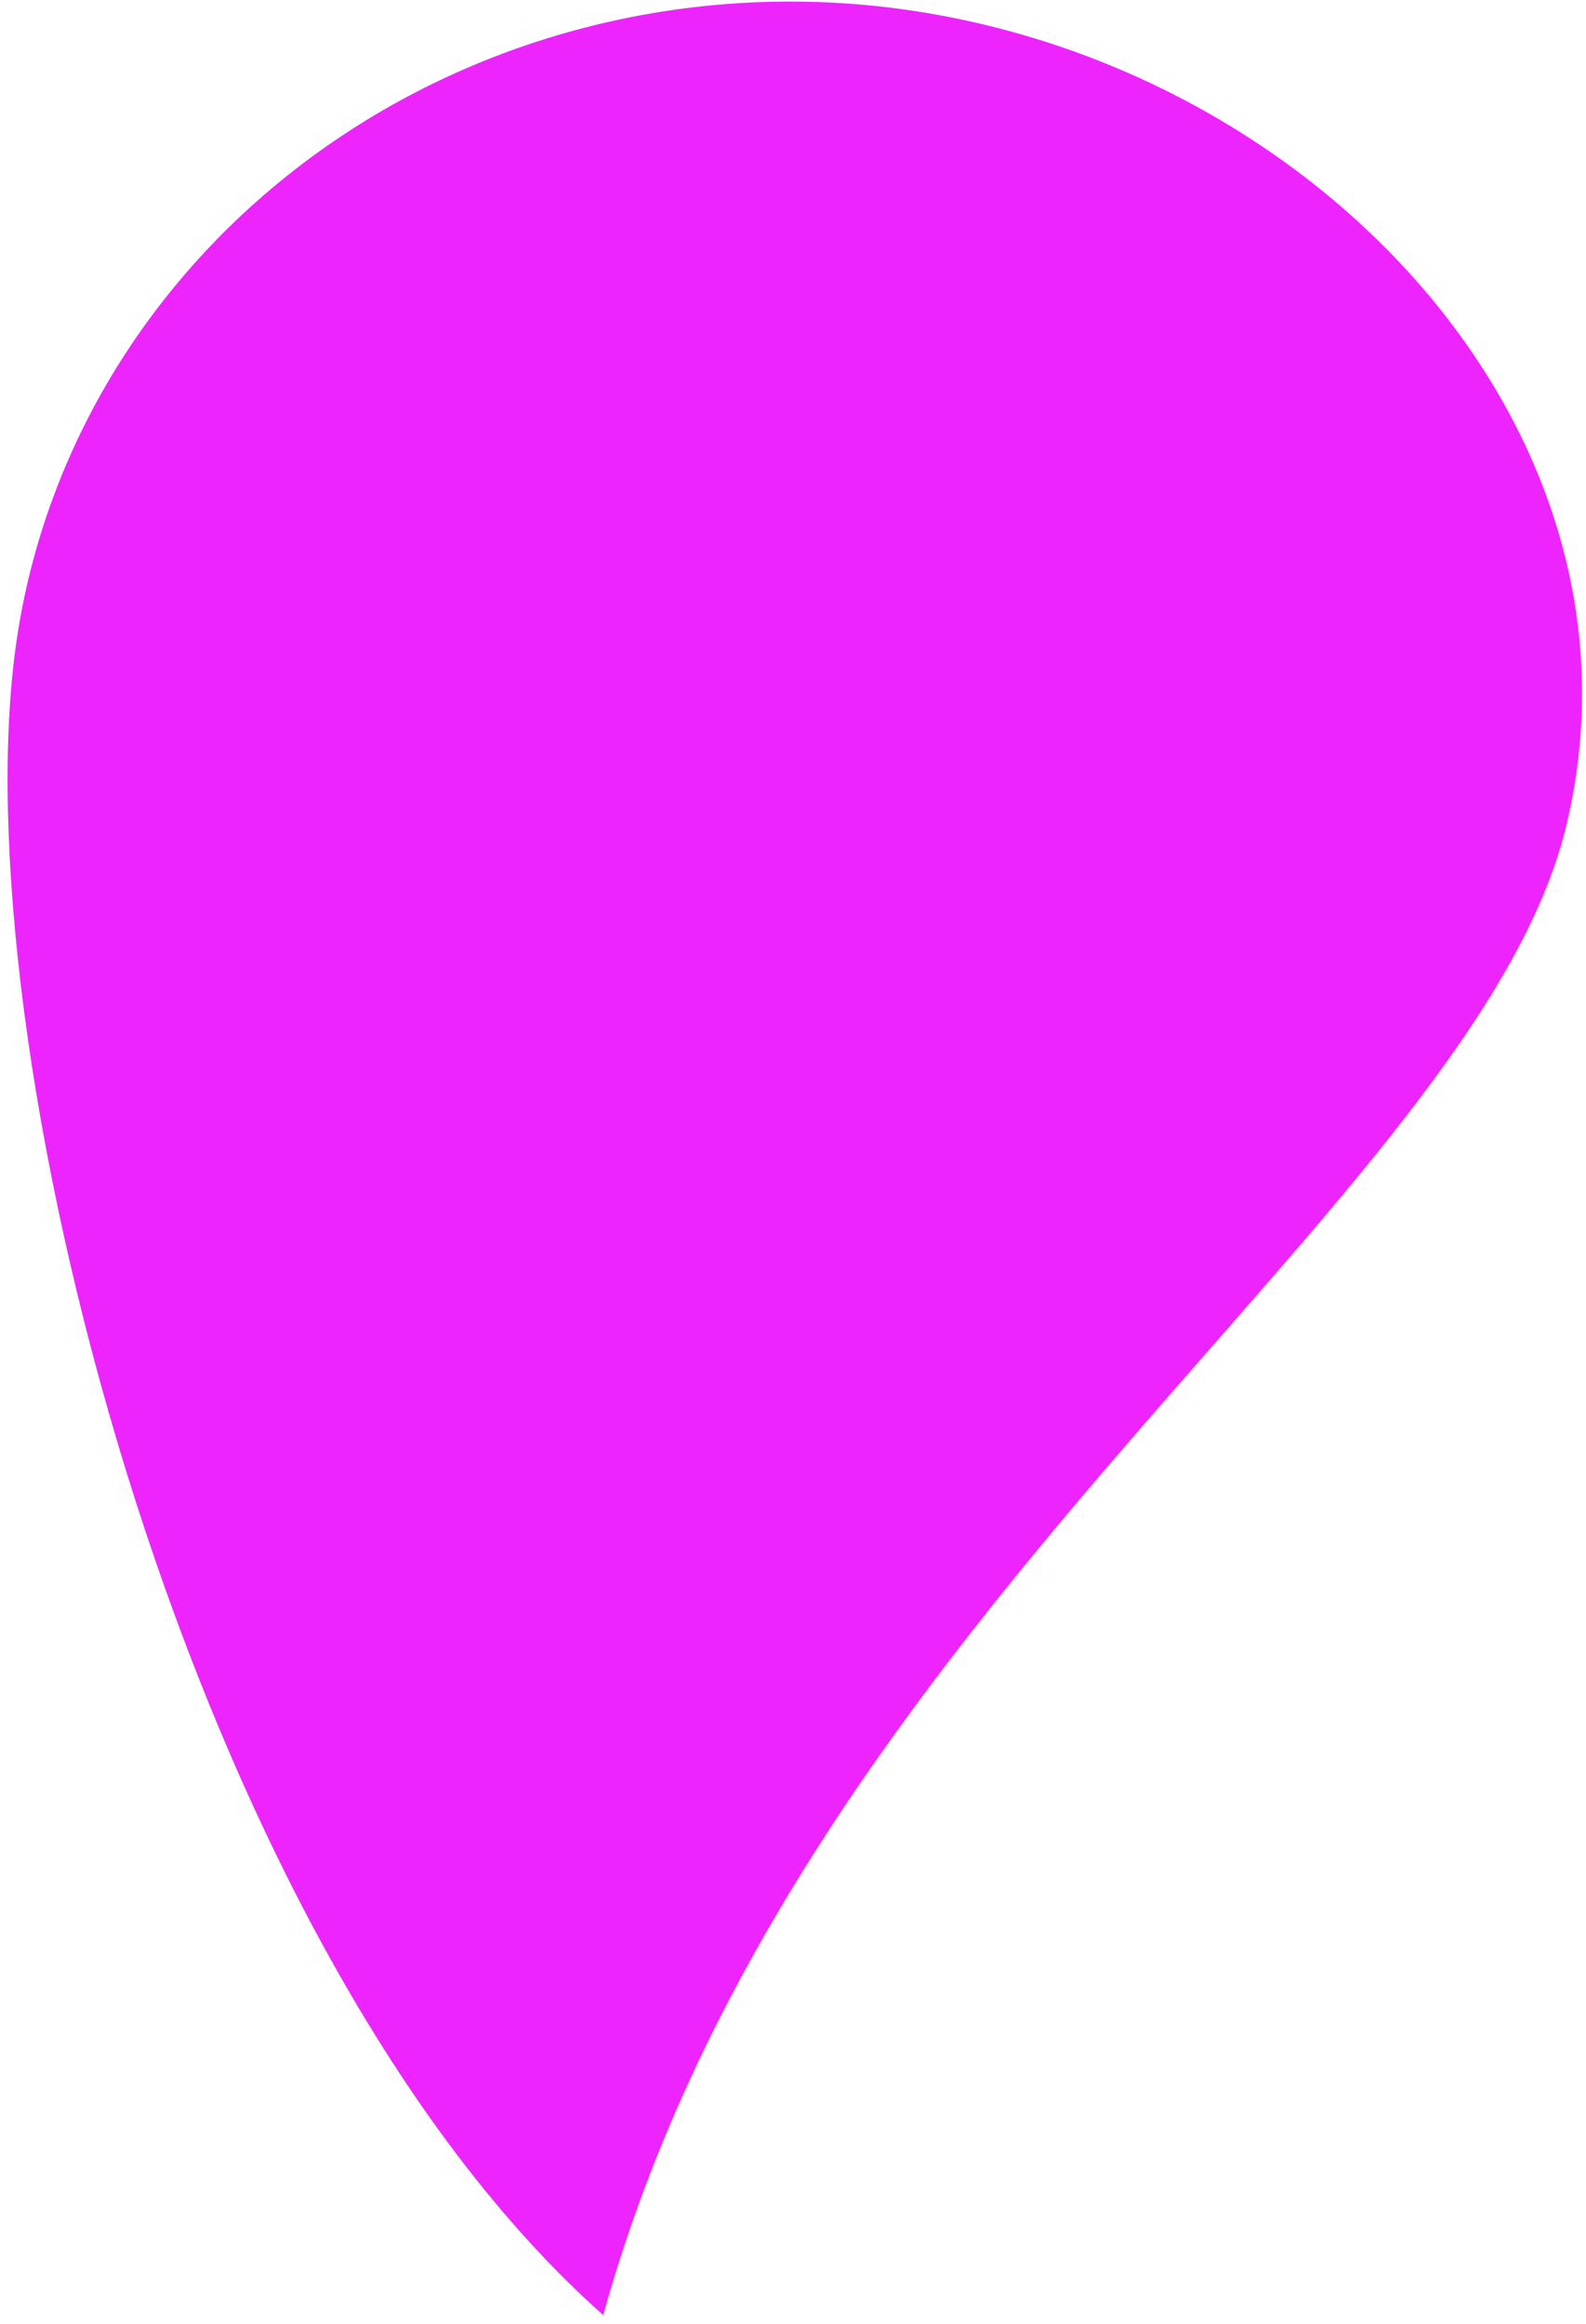 <svg xmlns="http://www.w3.org/2000/svg" width="43" height="63" viewBox="0 0 43 63" fill="none">
  <path d="M23.796 0.169C18.216 -0.428 12.613 1.102 8.222 4.424C3.831 7.746 1.01 12.587 0.381 17.882C-0.93 28.908 5.192 52.851 16.355 62.763C21.61 43.773 40.028 32.509 42.465 22.386C45.069 11.568 35.417 1.413 23.796 0.169Z" fill="#EE24FF"/>
</svg>